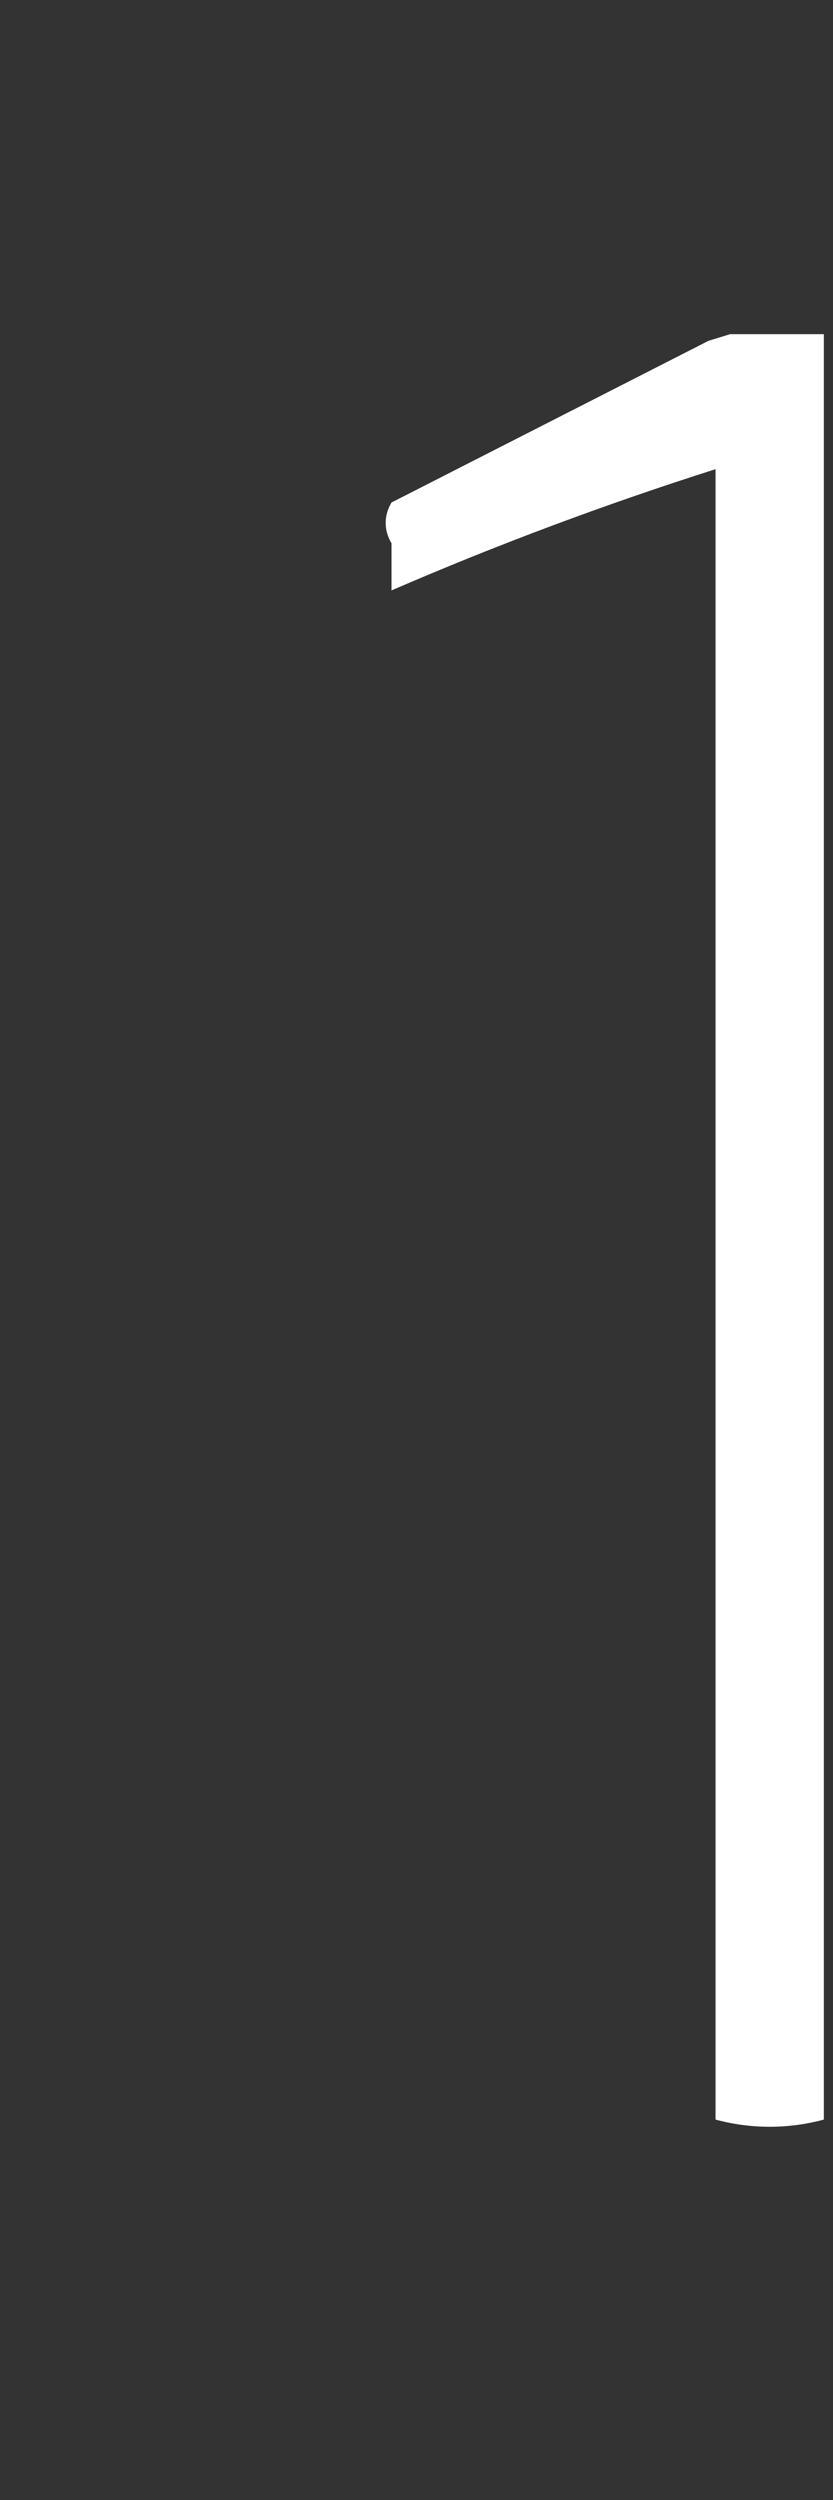 <svg width="2" height="6" viewBox="0 0 2 6" fill="none" xmlns="http://www.w3.org/2000/svg">
<rect x="0" y="0" width="2" height="6" fill="#333333" stroke="none"/>
<path d="M1.753 0.802H1.978C1.978 0.883 1.978 5.087 1.978 5.087C1.893 5.11 1.803 5.11 1.718 5.087V1.126C1.454 1.21 1.194 1.307 0.94 1.417V1.304C0.931 1.289 0.926 1.272 0.926 1.255C0.926 1.238 0.931 1.221 0.94 1.206L1.701 0.818L1.753 0.802Z" fill="white"/>
</svg>
